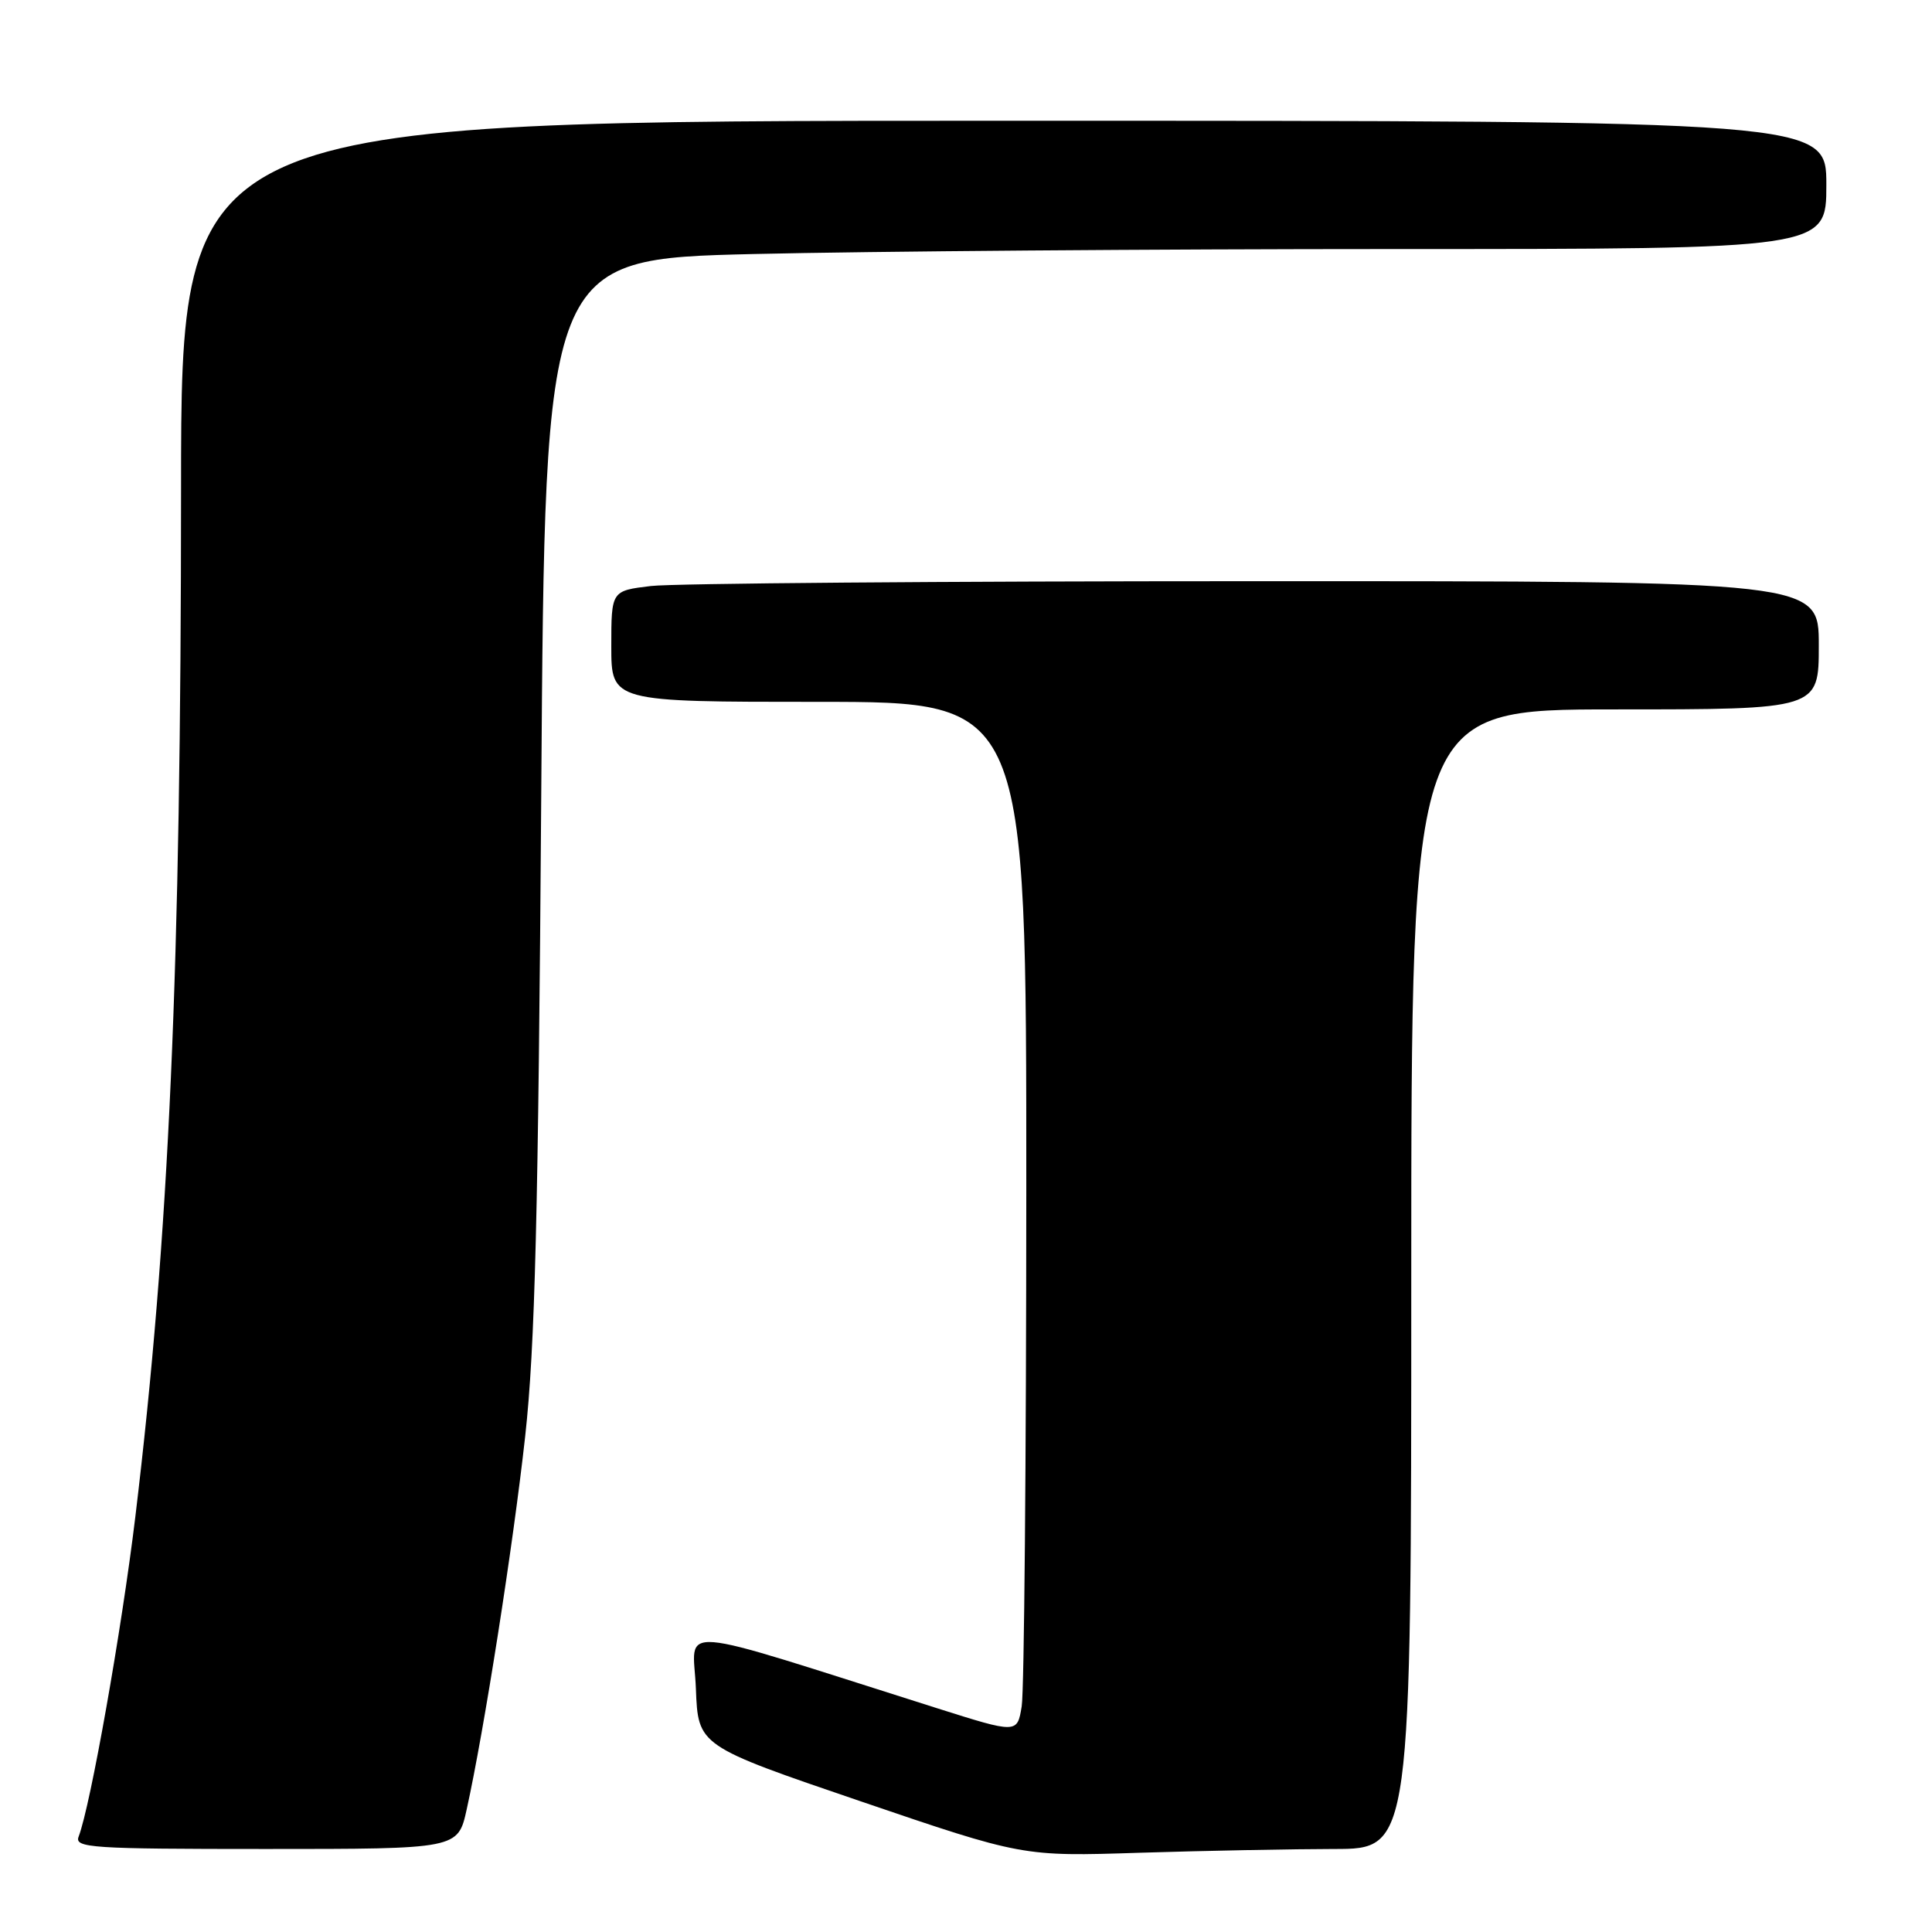 <?xml version="1.0" encoding="UTF-8" standalone="no"?>
<!DOCTYPE svg PUBLIC "-//W3C//DTD SVG 1.1//EN" "http://www.w3.org/Graphics/SVG/1.1/DTD/svg11.dtd" >
<svg xmlns="http://www.w3.org/2000/svg" xmlns:xlink="http://www.w3.org/1999/xlink" version="1.1" viewBox="0 0 256 256">
 <g >
 <path fill="currentColor"
d=" M 176.75 245.00 C 187.00 245.00 187.00 245.00 187.00 169.50 C 187.00 94.00 187.00 94.00 214.00 94.00 C 241.00 94.00 241.00 94.00 241.00 85.50 C 241.00 77.00 241.00 77.00 166.25 77.01 C 125.14 77.01 89.14 77.30 86.25 77.65 C 81.00 78.28 81.00 78.28 81.00 85.64 C 81.00 93.00 81.00 93.00 108.50 93.00 C 136.00 93.00 136.00 93.00 135.99 157.75 C 135.98 193.36 135.71 224.12 135.38 226.10 C 134.79 229.71 134.79 229.71 124.14 226.34 C 88.22 214.97 91.88 215.27 92.21 223.75 C 92.50 231.34 92.50 231.34 114.00 238.67 C 135.50 246.00 135.50 246.00 151.00 245.50 C 159.53 245.23 171.11 245.01 176.75 245.00 Z  M 61.84 239.75 C 64.14 229.35 67.99 204.82 69.59 190.31 C 70.89 178.54 71.33 161.01 71.72 104.91 C 72.21 34.32 72.21 34.32 99.85 33.66 C 115.06 33.30 153.26 33.00 184.75 33.00 C 242.00 33.00 242.00 33.00 242.00 24.50 C 242.00 16.00 242.00 16.00 133.00 16.00 C 24.00 16.00 24.00 16.00 23.99 64.75 C 23.98 128.52 22.42 163.76 17.93 201.00 C 16.12 215.97 12.00 239.24 10.42 243.36 C 9.84 244.85 12.05 245.00 35.23 245.00 C 60.68 245.00 60.68 245.00 61.84 239.75 Z "/>
</g>
</svg>